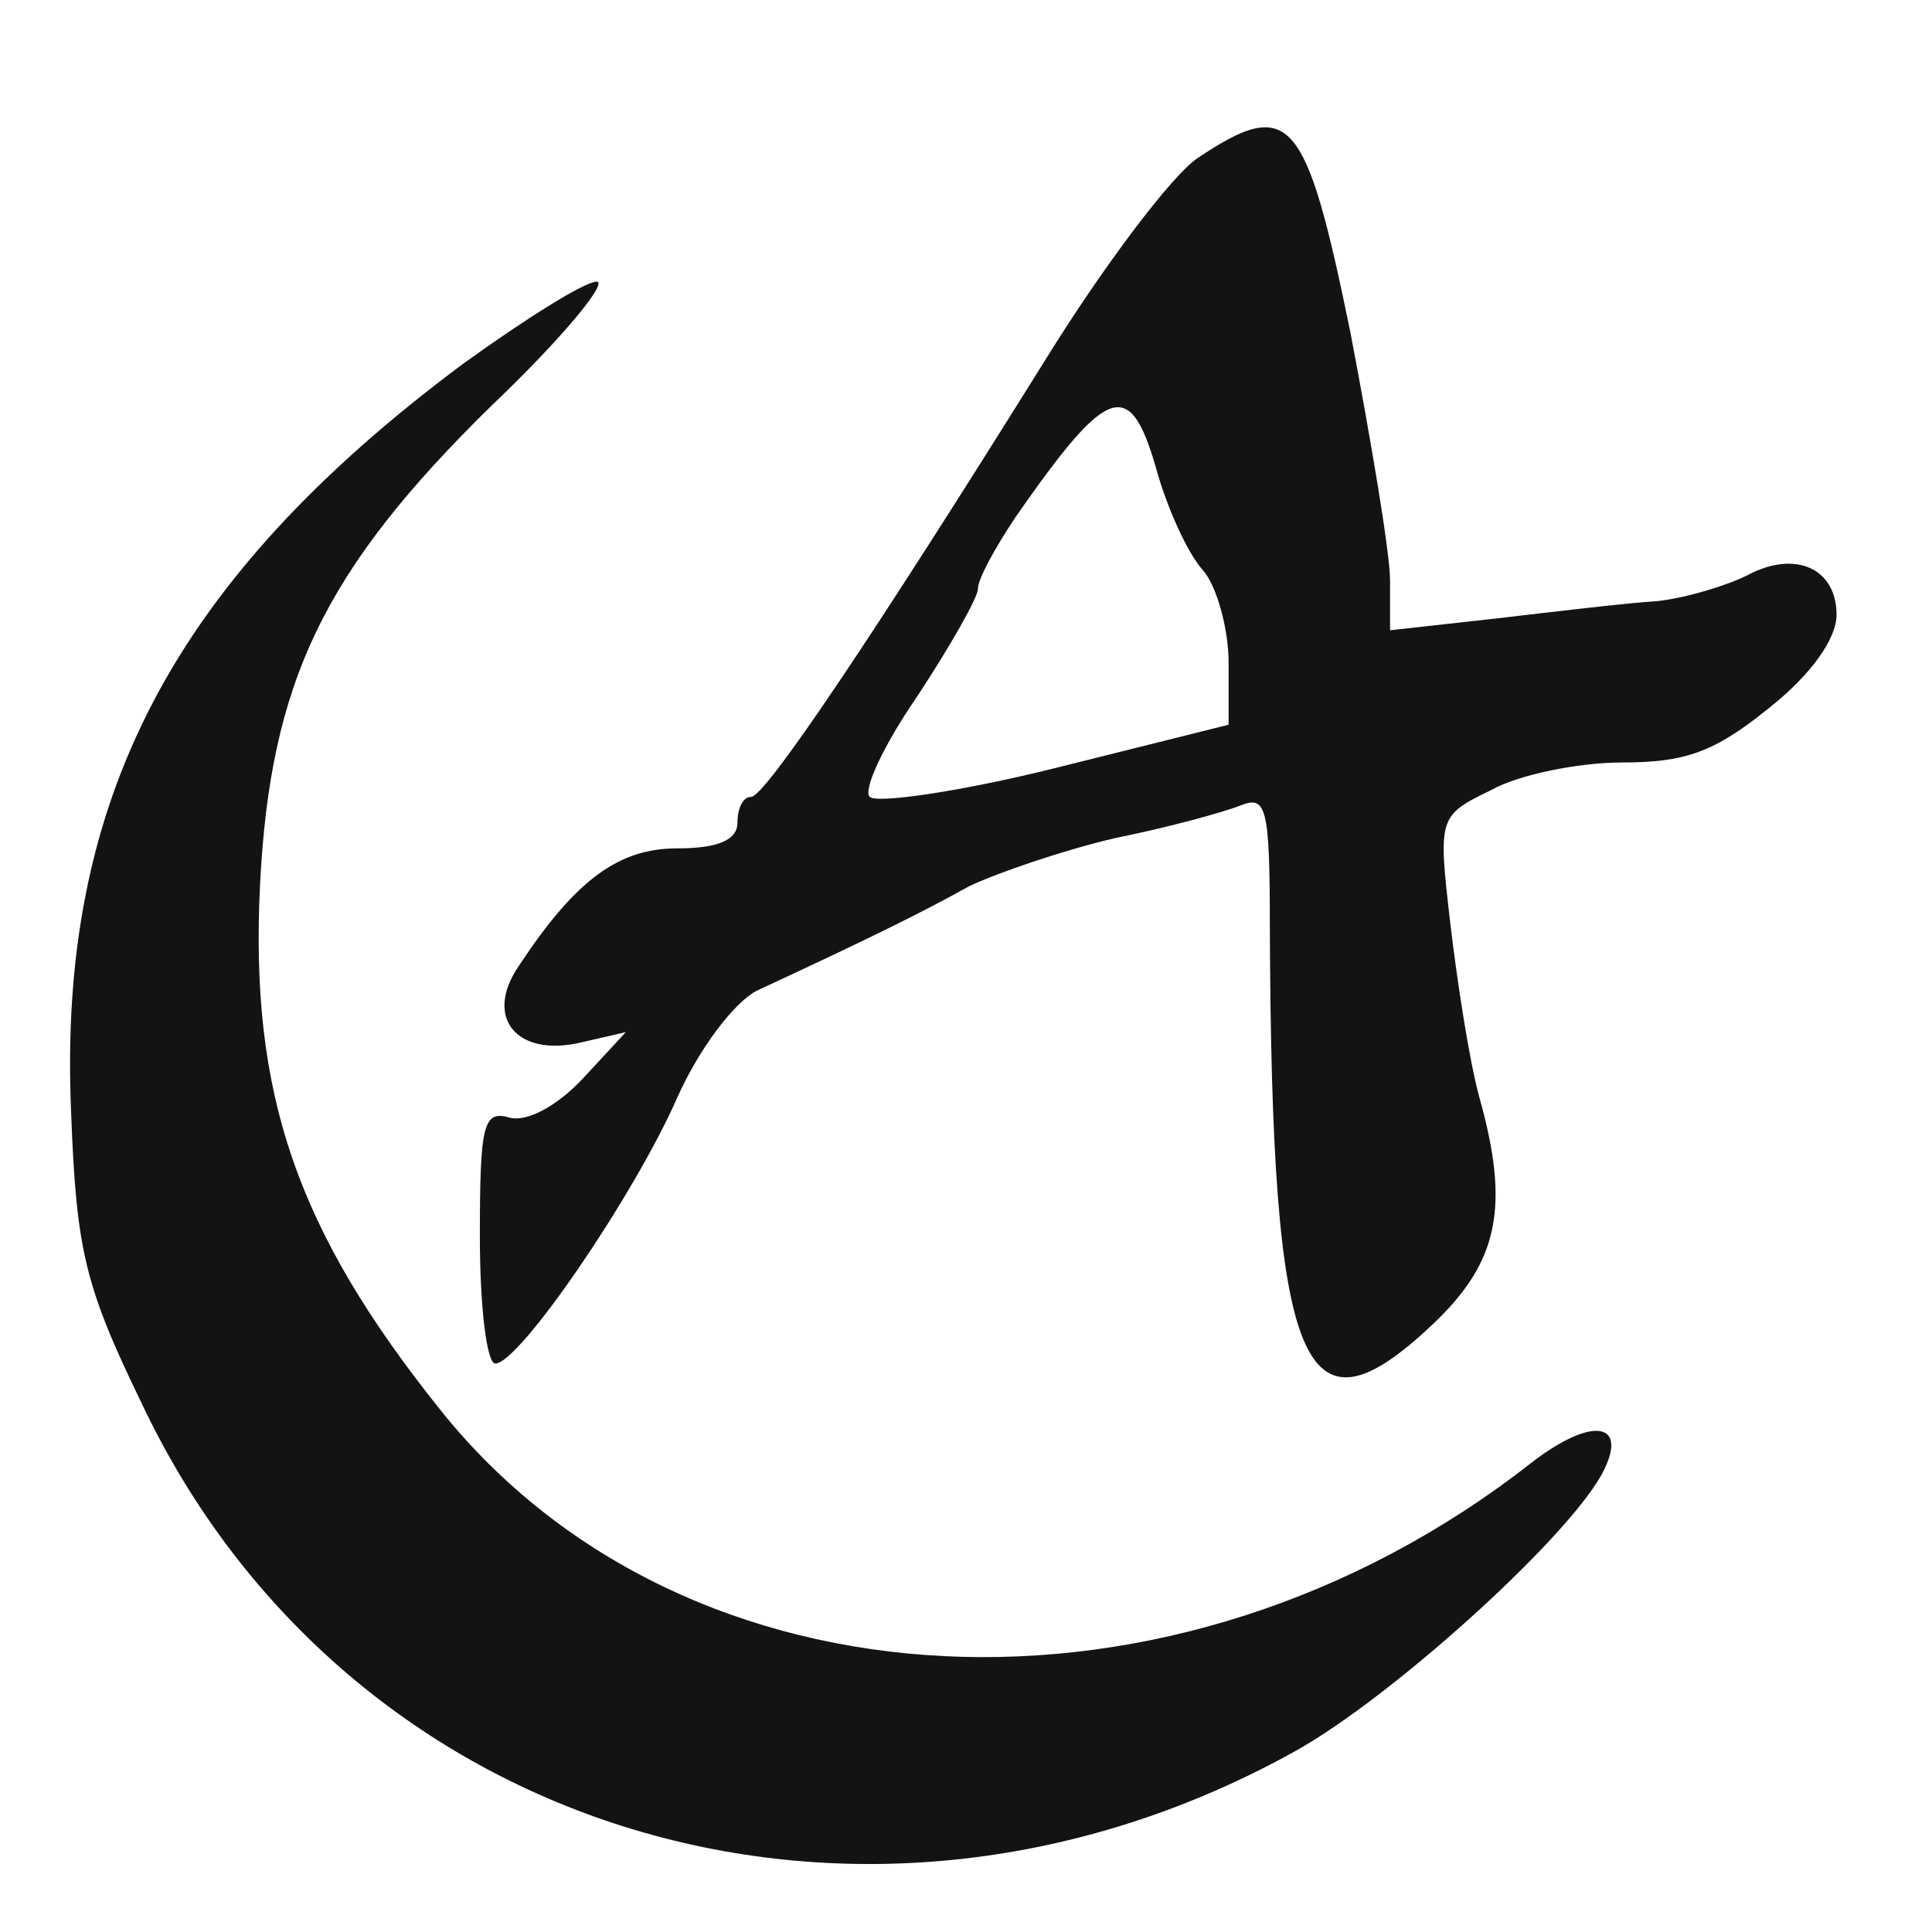 <?xml version="1.0" encoding="UTF-8" standalone="no"?>
<svg
   xmlns:dc="http://purl.org/dc/elements/1.1/"
   xmlns:cc="http://creativecommons.org/ns#"
   xmlns:rdf="http://www.w3.org/1999/02/22-rdf-syntax-ns#"
   xmlns:svg="http://www.w3.org/2000/svg"
   xmlns="http://www.w3.org/2000/svg"
   xmlns:sodipodi="http://sodipodi.sourceforge.net/DTD/sodipodi-0.dtd"
   xmlns:inkscape="http://www.inkscape.org/namespaces/inkscape"
   version="1.0"
   width="60"
   height="60"
   viewBox="0 0 45 45"
   preserveAspectRatio="xMidYMid meet"
   id="svg8"
   sodipodi:docname="analistacode.svg"
   inkscape:export-filename="C:\Users\Usuário\Downloads\sd.png"
   inkscape:export-xdpi="95"
   inkscape:export-ydpi="95"
   inkscape:version="0.92.4 (5da689c313, 2019-01-14)">
  <defs
     id="defs12" />
  <sodipodi:namedview
     pagecolor="#ffffff"
     bordercolor="#666666"
     borderopacity="1"
     objecttolerance="10"
     gridtolerance="10"
     guidetolerance="10"
     inkscape:pageopacity="0"
     inkscape:pageshadow="2"
     inkscape:window-width="1280"
     inkscape:window-height="657"
     id="namedview10"
     showgrid="false"
     units="px"
     inkscape:zoom="1.2553191"
     inkscape:cx="-54.974582"
     inkscape:cy="94"
     inkscape:window-x="-8"
     inkscape:window-y="-8"
     inkscape:window-maximized="1"
     inkscape:current-layer="g848" />
  <g
     id="g848"
     transform="translate(1.195,13.703)"
     style="fill:#000000;fill-opacity:0.922">
    <g
       style="fill:#000000;fill-opacity:0.922;stroke:none"
       id="g6"
       transform="matrix(0.04,0,0,-0.04,-7.618,38.057)">
      <path
         inkscape:connector-curvature="0"
         id="path2"
         d="M 858,1202 C 843,1192 803,1139 769,1084 668,922 606,830 598,830 c -5,0 -8,-7 -8,-15 0,-10 -11,-15 -35,-15 -34,0 -59,-18 -92,-68 -21,-30 -2,-54 36,-45 l 26,6 -25,-27 c -15,-16 -32,-25 -42,-23 -16,5 -18,-3 -18,-69 0,-41 4,-74 9,-74 14,0 81,98 106,155 13,29 33,55 46,62 69,32 97,46 124,61 17,8 55,21 85,28 30,6 63,15 73,19 15,6 17,-1 17,-71 1,-259 19,-303 95,-231 38,36 45,68 27,132 -6,22 -13,68 -17,102 -7,61 -7,62 24,77 16,9 51,16 76,16 37,0 54,6 86,32 24,19 39,40 39,54 0,27 -24,38 -52,23 -12,-6 -35,-13 -52,-15 -17,-1 -59,-6 -93,-10 l -63,-7 v 29 c 0,16 -11,81 -23,144 -26,127 -35,138 -89,102 z m -23,-185 c 6,-20 17,-45 26,-55 8,-9 15,-34 15,-54 V 872 L 776,847 c -56,-14 -105,-21 -109,-17 -4,4 8,30 28,59 19,29 35,57 35,62 0,6 10,24 22,42 55,79 67,82 83,24 z"
         style="fill:#000000;fill-opacity:0.922" />
      <path
         inkscape:connector-curvature="0"
         id="path4"
         d="M 430,1082 C 261,956 194,828 202,646 c 3,-80 8,-101 41,-169 119,-252 421,-343 673,-202 55,31 155,121 177,160 17,31 -5,35 -41,7 C 845,280 560,294 417,473 333,578 306,657 312,779 c 6,118 37,183 135,279 41,39 68,72 61,72 -7,0 -42,-22 -78,-48 z"
         style="fill:#000000;fill-opacity:0.922" />
    </g>
  </g>
</svg>
